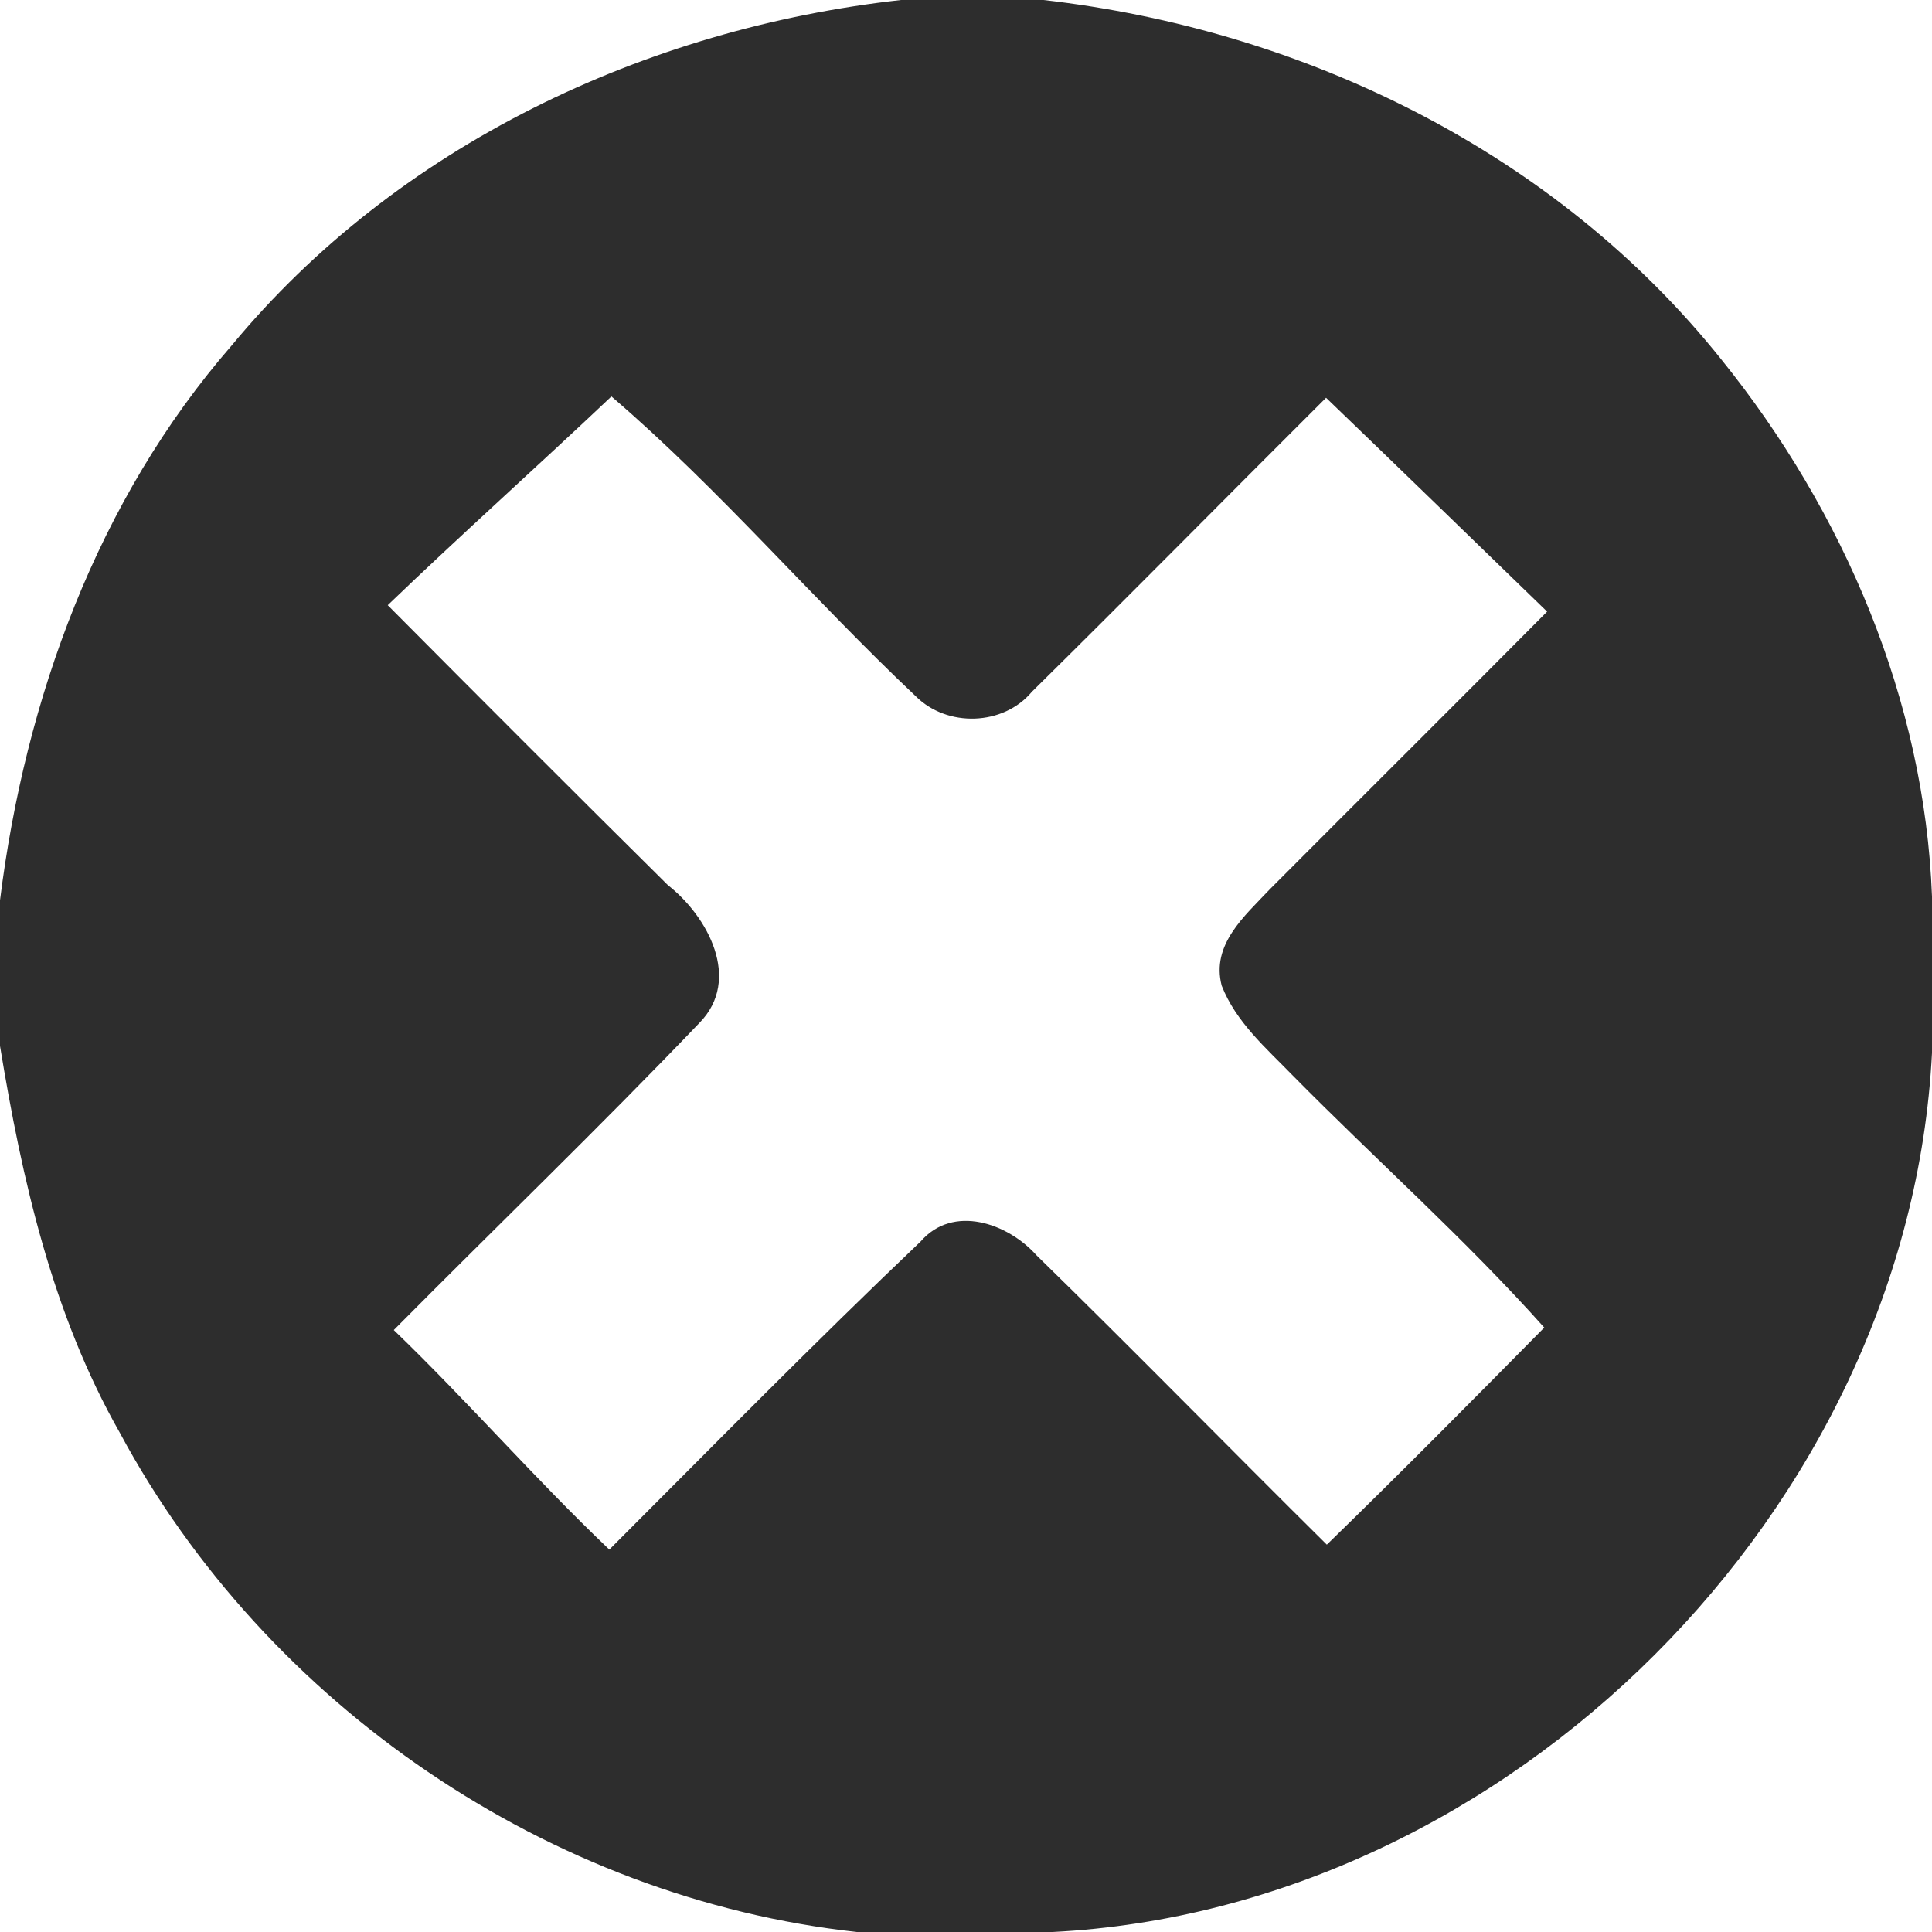 <svg width="16" height="16" viewBox="0 0 102 102" xmlns="http://www.w3.org/2000/svg"><path fill="#2d2d2d" d="M47.57 0h7.52c13.77 1.57 27.06 8.05 35.79 18.98 6.46 8.01 10.73 17.99 11.12 28.35v8.26c-1.23 24.08-22.34 45.18-46.42 46.41H45.24C29 100.22 14.06 90.02 6.33 75.65 2.76 69.38 1.16 62.27 0 55.22v-7.69c1.33-10.64 5.13-21.13 12.24-29.3C20.97 7.68 34.08 1.5 47.57 0M32.28 20.93c-3.91 3.7-7.93 7.29-11.81 11.02 4.91 4.94 9.84 9.88 14.79 14.78 2.11 1.65 3.91 4.98 1.67 7.27-5.27 5.51-10.77 10.8-16.14 16.22 3.9 3.76 7.45 7.85 11.38 11.59 5.45-5.45 10.85-10.95 16.43-16.26 1.72-1.99 4.61-.97 6.12.72 5.16 5.04 10.2 10.2 15.33 15.28 3.88-3.77 7.68-7.61 11.48-11.46-4.18-4.68-8.88-8.85-13.28-13.31-1.4-1.44-3-2.82-3.75-4.74-.57-2.16 1.2-3.67 2.52-5.07 4.88-4.9 9.79-9.77 14.66-14.68-3.89-3.77-7.77-7.54-11.67-11.29-5.18 5.16-10.32 10.38-15.53 15.52-1.51 1.81-4.48 1.89-6.13.24-5.47-5.16-10.36-10.93-16.07-15.83z"/></svg>
